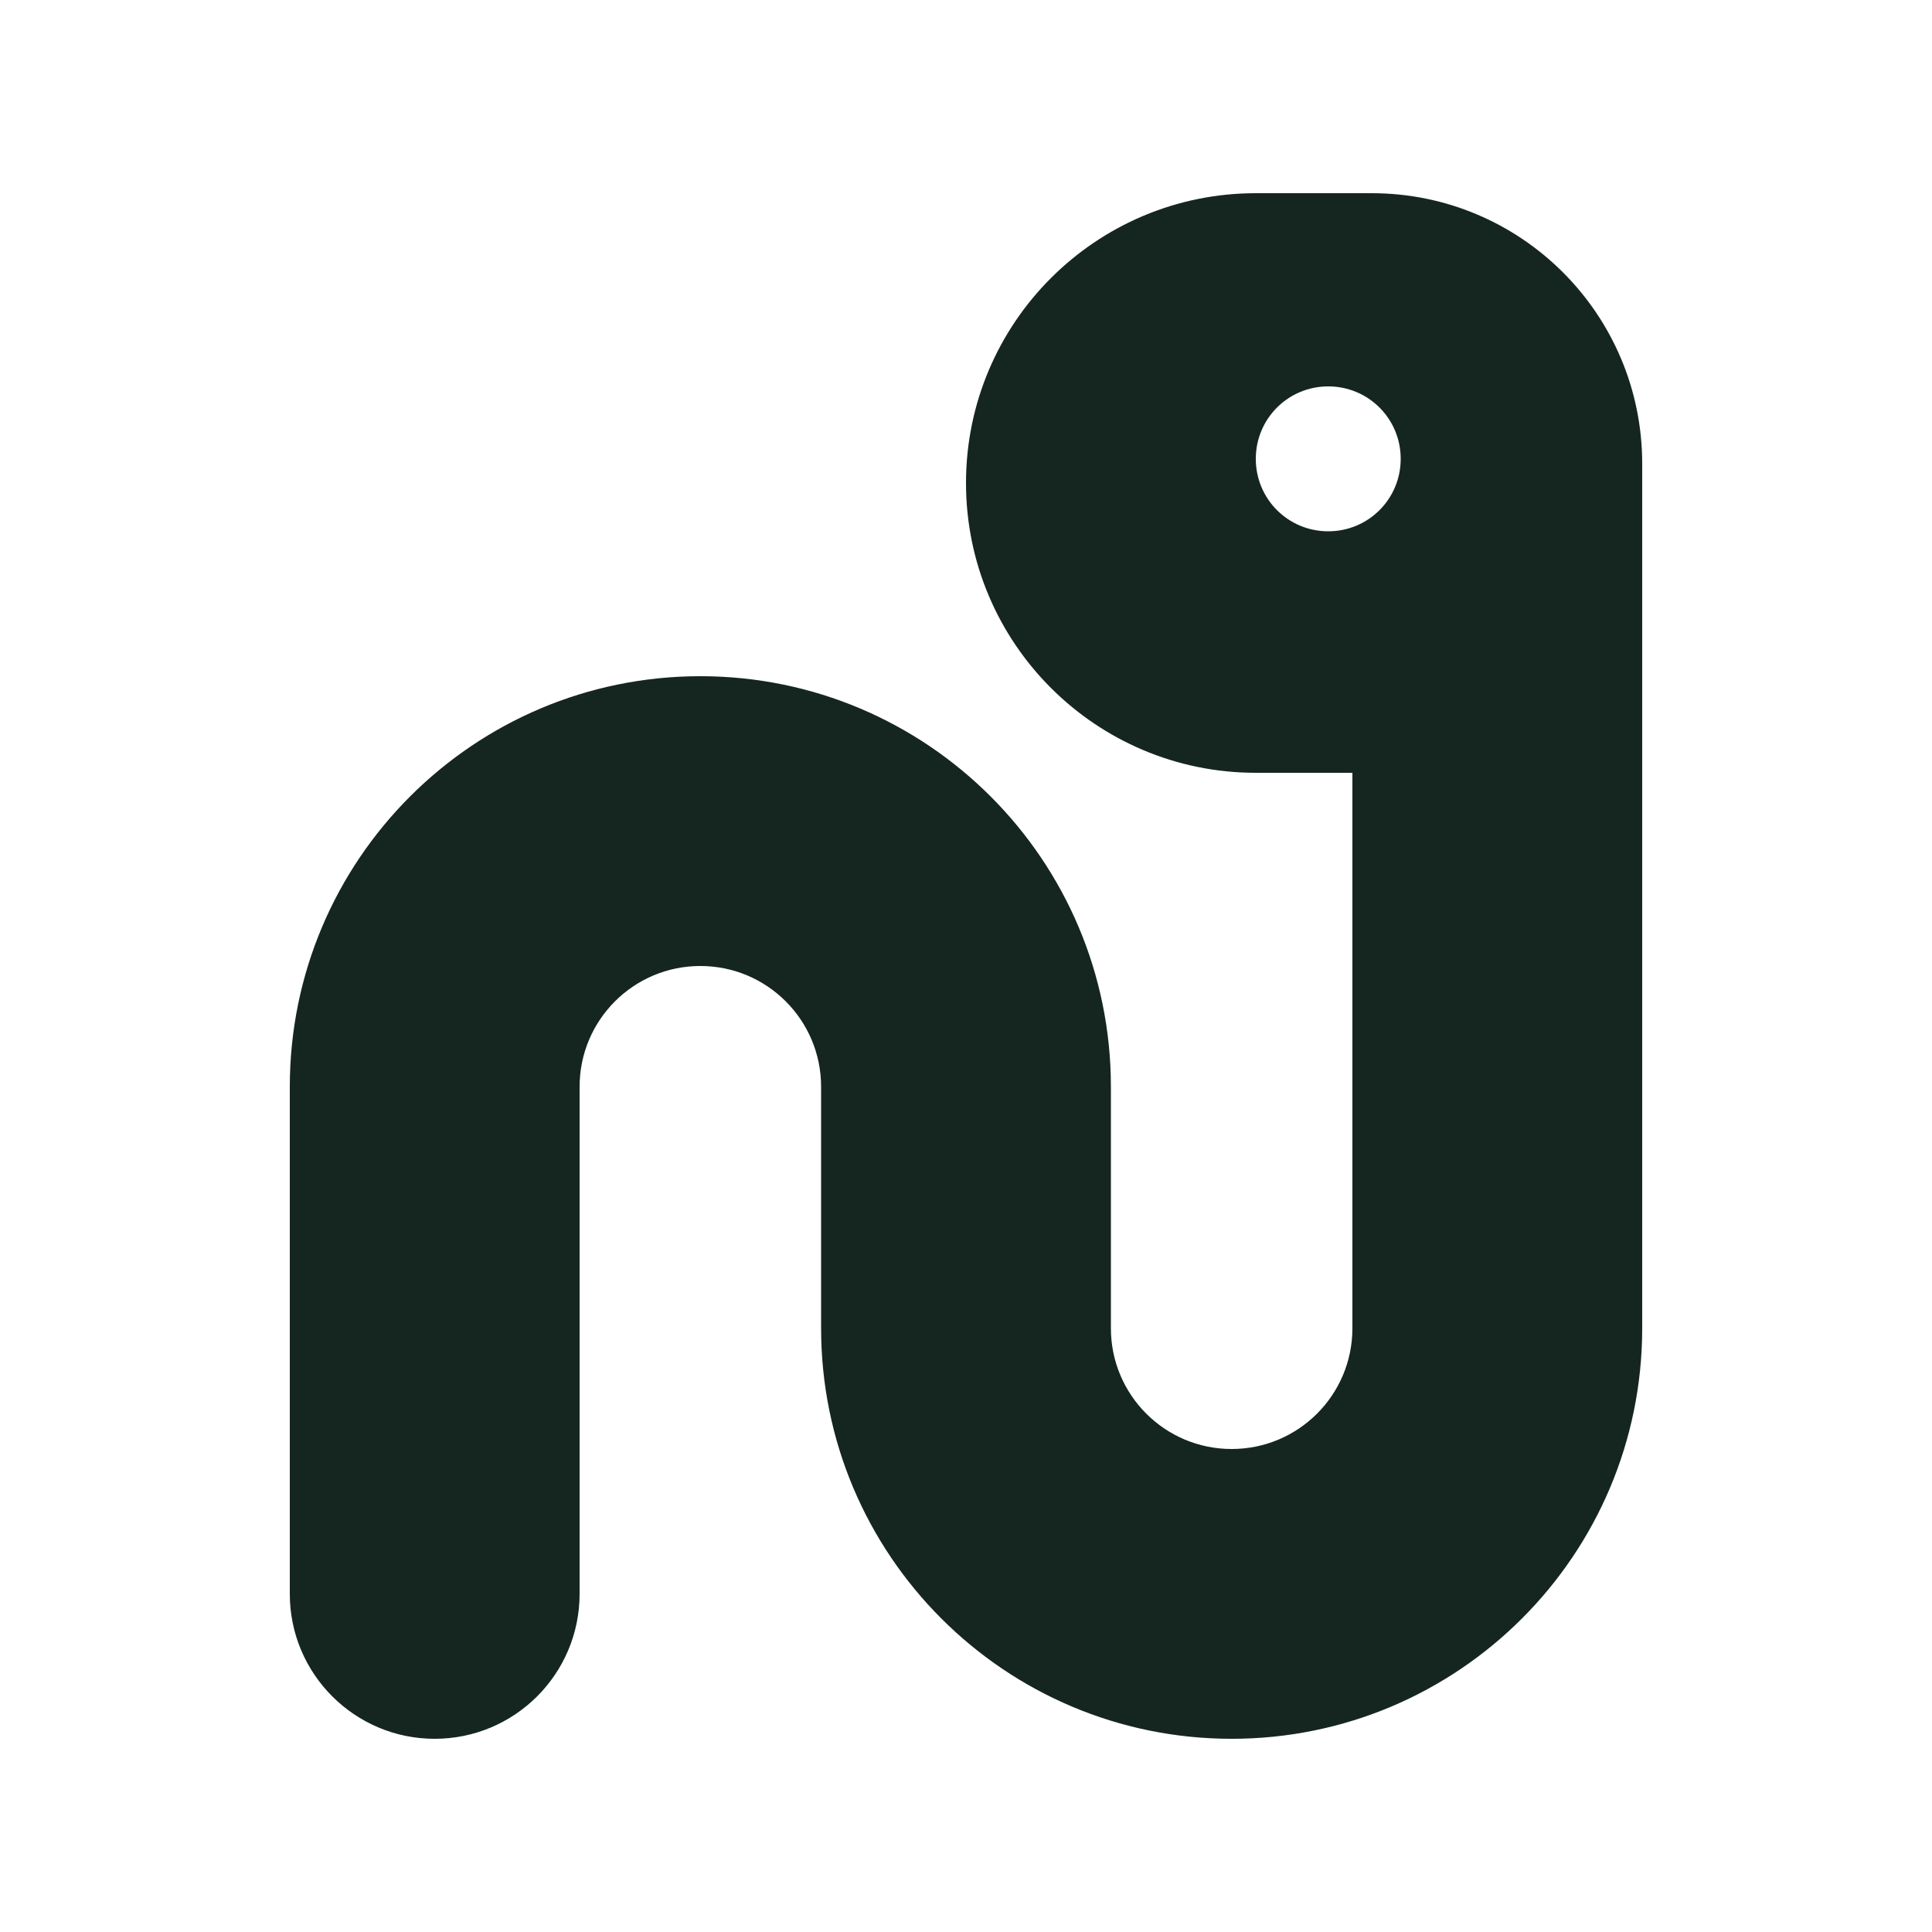 <svg xmlns="http://www.w3.org/2000/svg" viewBox="0 0 640 640"><!--! Font Awesome Free 7.0.0 by @fontawesome - https://fontawesome.com License - https://fontawesome.com/license/free (Icons: CC BY 4.0, Fonts: SIL OFL 1.1, Code: MIT License) Copyright 2025 Fonticons, Inc. --><path fill="#152620" d="M320 160C320 107 363 64 416 64L454.4 64C503.9 64 544 104.1 544 153.6L544 440C544 515.1 483.1 576 408 576C332.9 576 272 515.1 272 440L272 360C272 337.9 254.1 320 232 320C209.9 320 192 337.9 192 360L192 528C192 554.5 170.5 576 144 576C117.5 576 96 554.5 96 528L96 360C96 284.9 156.9 224 232 224C307.1 224 368 284.9 368 360L368 440C368 462.1 385.9 480 408 480C430.1 480 448 462.1 448 440L448 256L416 256C363 256 320 213 320 160zM464 152C464 138.7 453.3 128 440 128C426.7 128 416 138.7 416 152C416 165.3 426.7 176 440 176C453.3 176 464 165.3 464 152z"/></svg>
